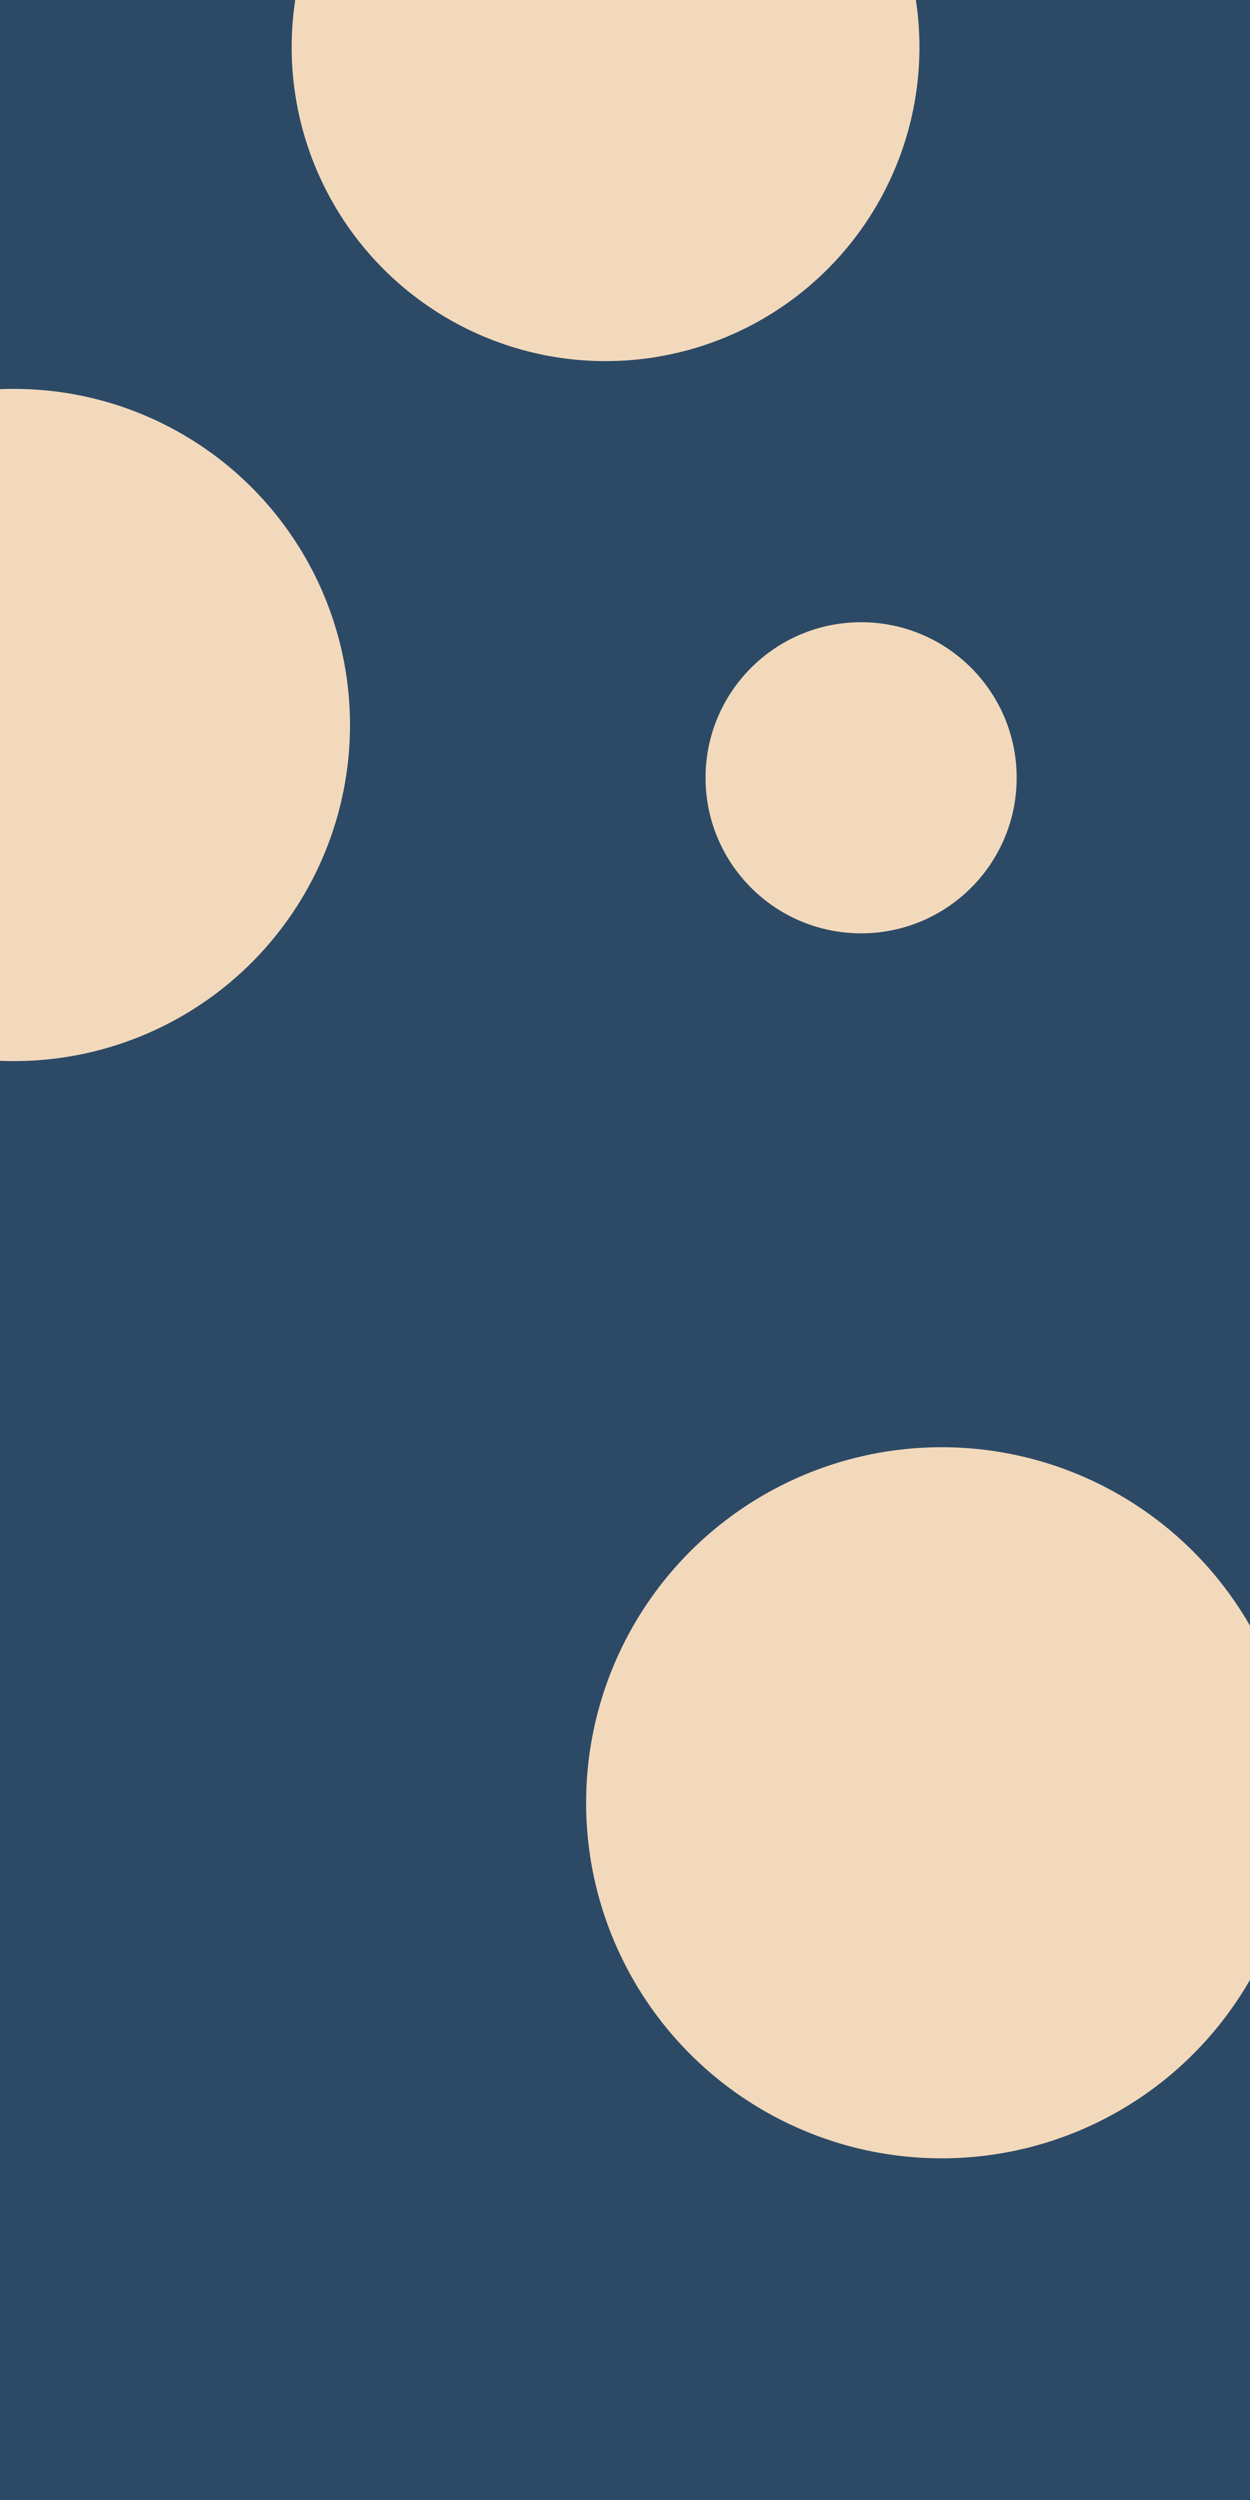 <svg id="visual" viewBox="0 0 450 900" width="450" height="900" xmlns="http://www.w3.org/2000/svg" xmlns:xlink="http://www.w3.org/1999/xlink" version="1.1"><rect x="0" y="0" width="450" height="900" fill="#2C4A66"></rect><g fill="#f3d9bc"><circle r="128" cx="339" cy="649"></circle><circle r="56" cx="310" cy="280"></circle><circle r="113" cx="218" cy="17"></circle><circle r="121" cx="5" cy="261"></circle></g></svg>